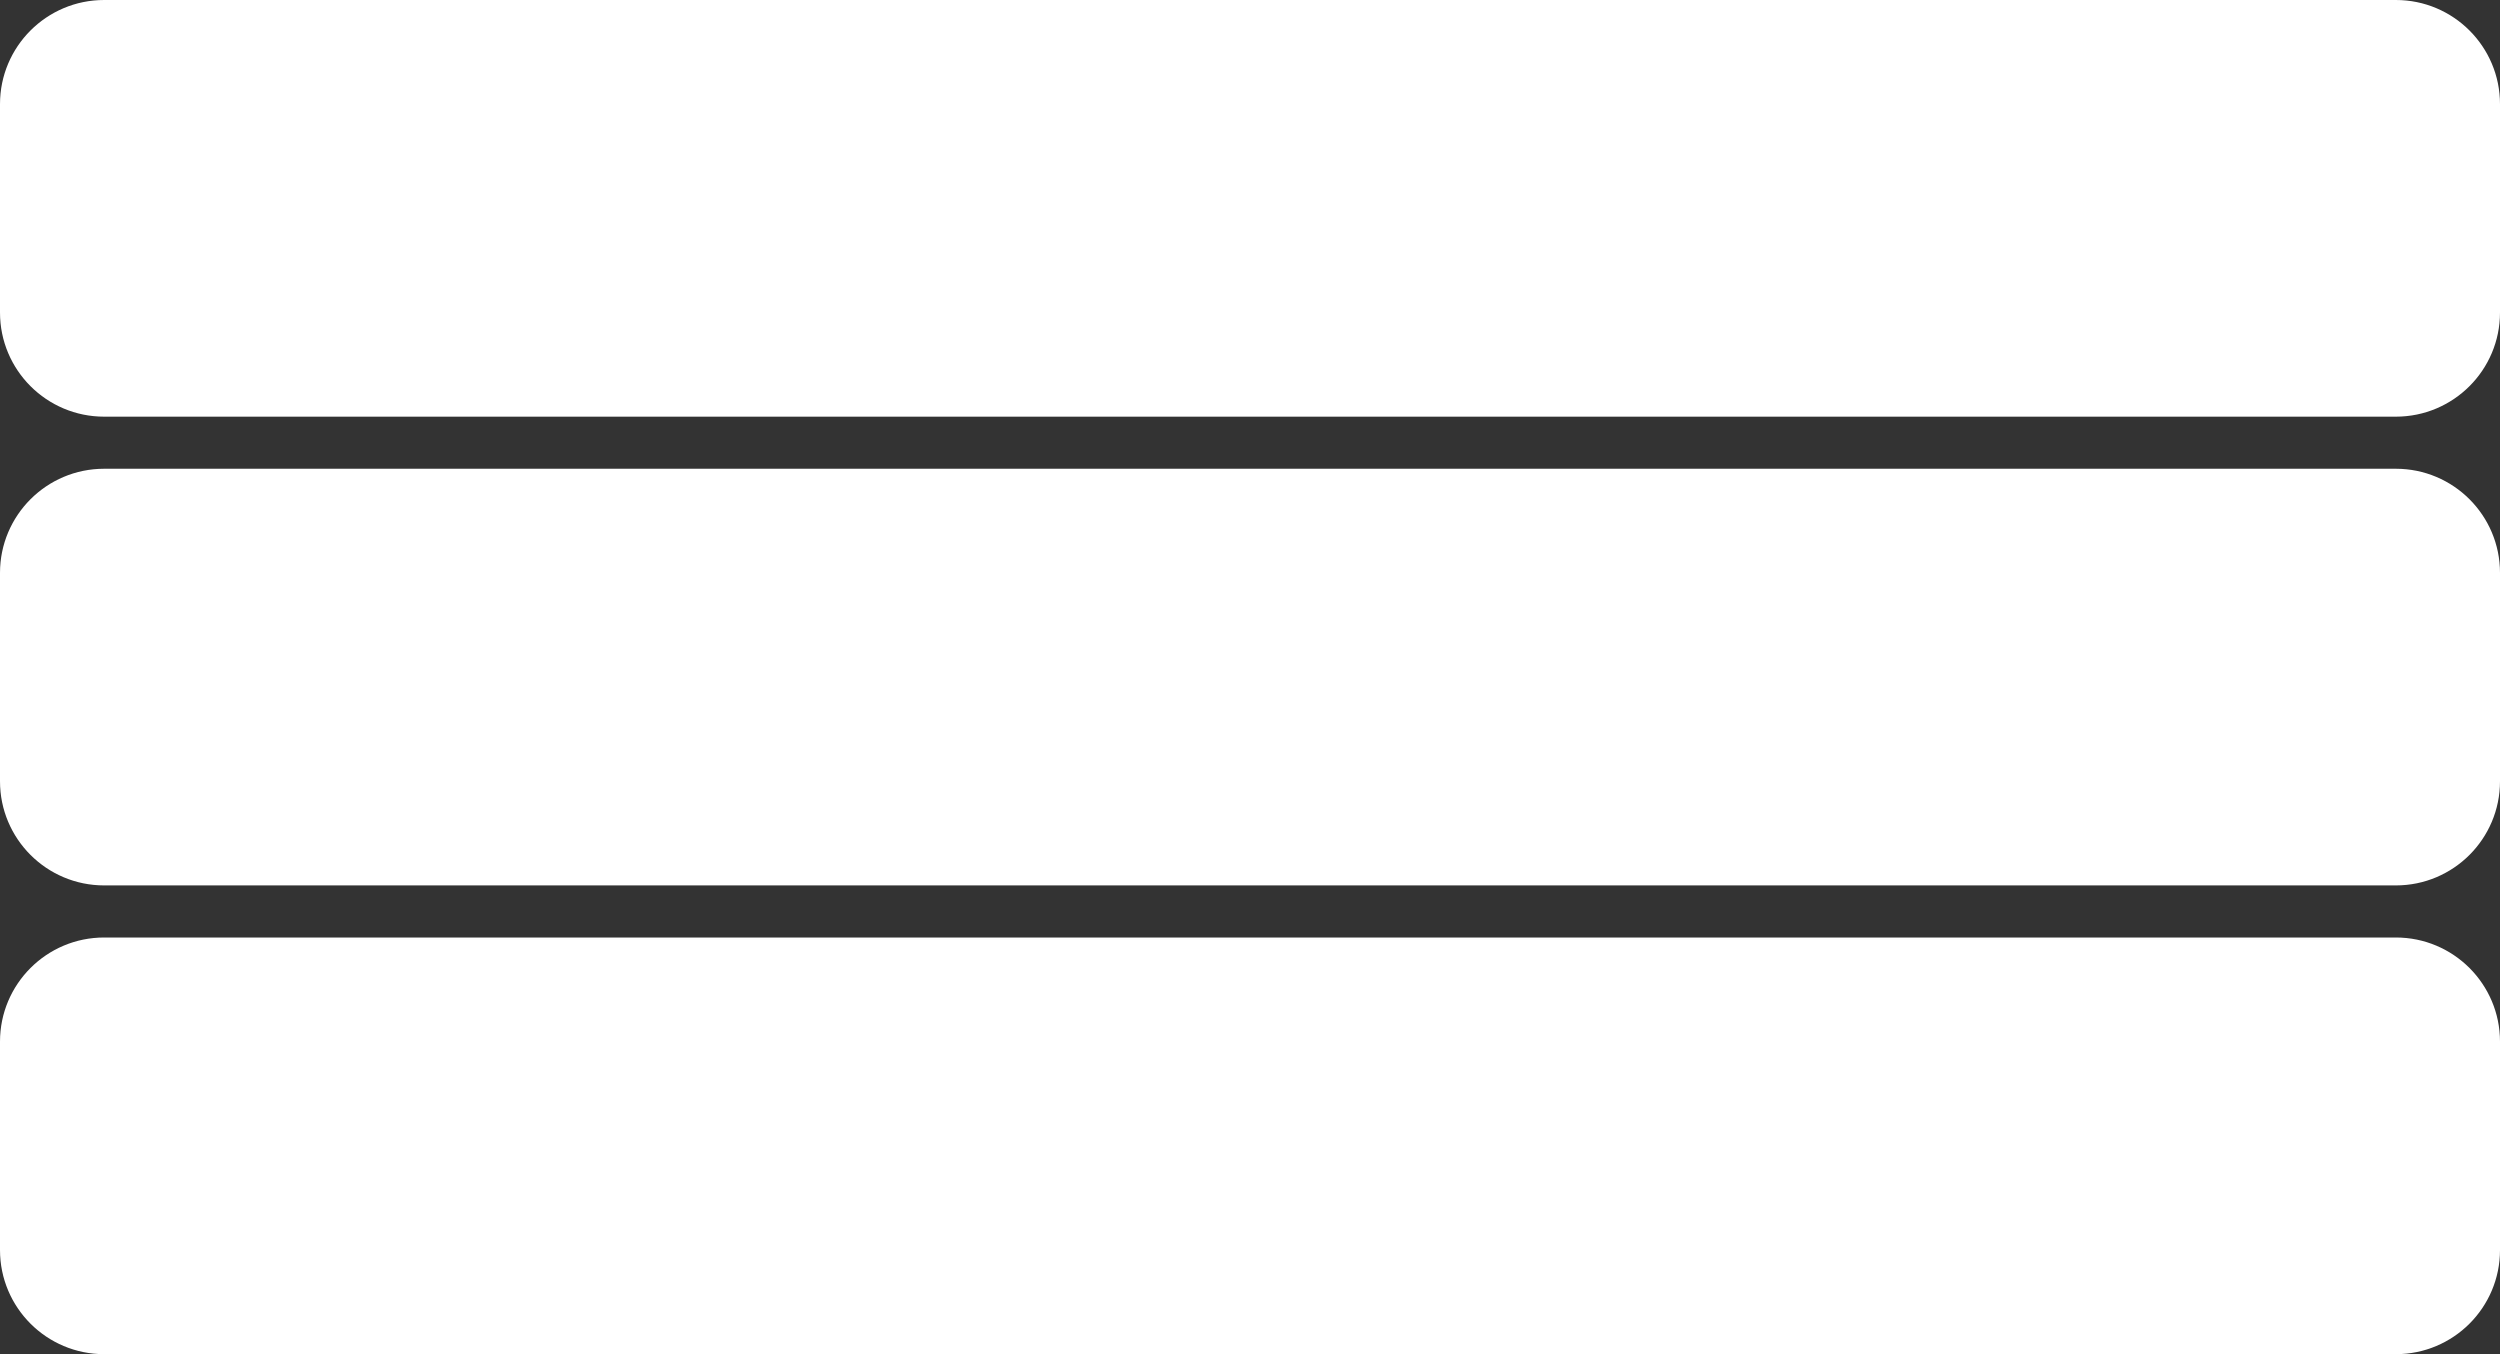 <svg width="48" height="26" viewBox="0 0 48 26" fill="none" xmlns="http://www.w3.org/2000/svg">
<rect x="0" y="0" width="48" height="26" fill="#333333" stroke="none"/>
<path d="M0 2C0 0.895 0.895 0 2 0H46C47.105 0 48 0.895 48 2V6C48 7.105 47.105 8 46 8H2C0.895 8 0 7.105 0 6V2Z" fill="white"/>
<path d="M0 20C0 18.895 0.895 18 2 18H46C47.105 18 48 18.895 48 20V24C48 25.105 47.105 26 46 26H2C0.895 26 0 25.105 0 24V20Z" fill="white"/>
<path d="M0 11C0 9.895 0.895 9 2 9H46C47.105 9 48 9.895 48 11V15C48 16.105 47.105 17 46 17H2C0.895 17 0 16.105 0 15V11Z" fill="white"/>
</svg>
